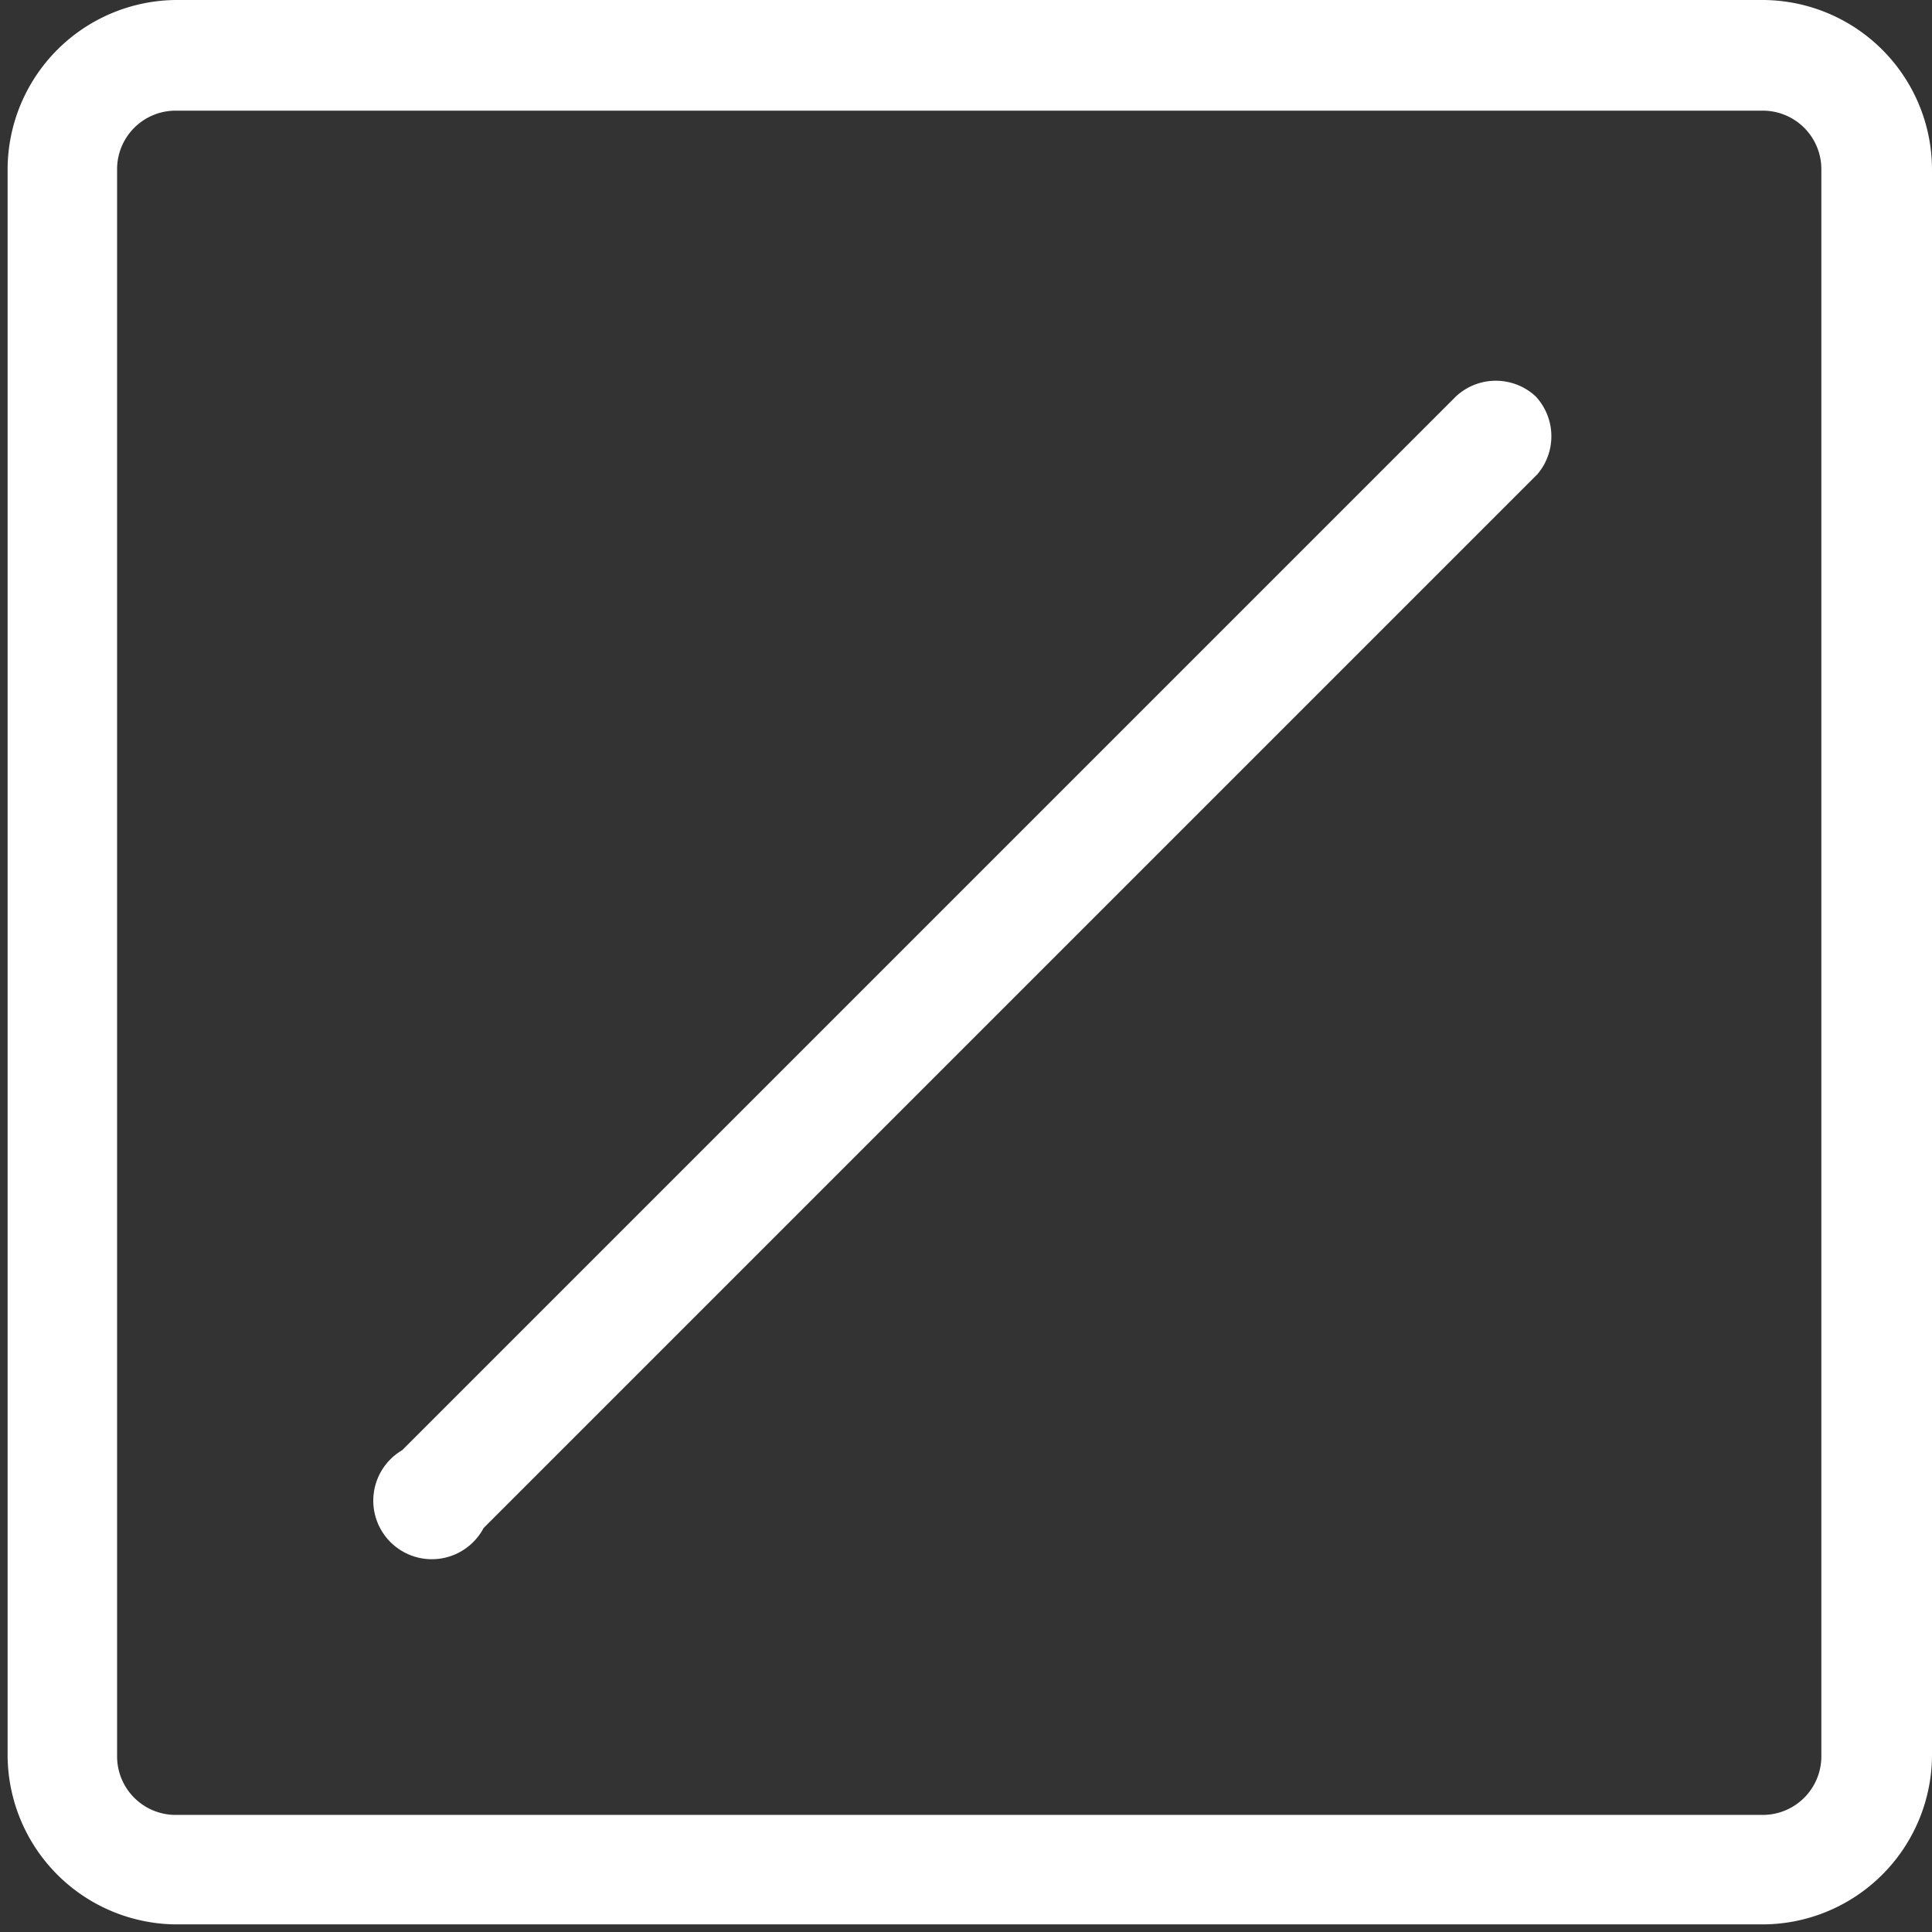 <svg xmlns="http://www.w3.org/2000/svg" viewBox="0 0 33 33"><rect x="0" y="0" width="33" height="33" fill="#333333" stroke="none"/><defs><style>.cls-1{fill:#fff;}</style></defs><title>CustomerSegment_Icon</title><g id="Layer_10" data-name="Layer 10"><path class="cls-1" d="M30.11,0H3A2.9,2.9,0,0,0,.13,2.89V30A2.9,2.9,0,0,0,3,32.87H30.11A2.9,2.9,0,0,0,33,30V2.89A2.9,2.9,0,0,0,30.11,0Zm1,30a1,1,0,0,1-1,1H3a1,1,0,0,1-1-1V2.89a1,1,0,0,1,1-1H30.11a1,1,0,0,1,1,1Z"/><path class="cls-1" d="M26.23,6.77a1,1,0,0,0-1.36,0l-18,18A1,1,0,1,0,8.26,26.1l18-18A1,1,0,0,0,26.23,6.77Z"/></g></svg>